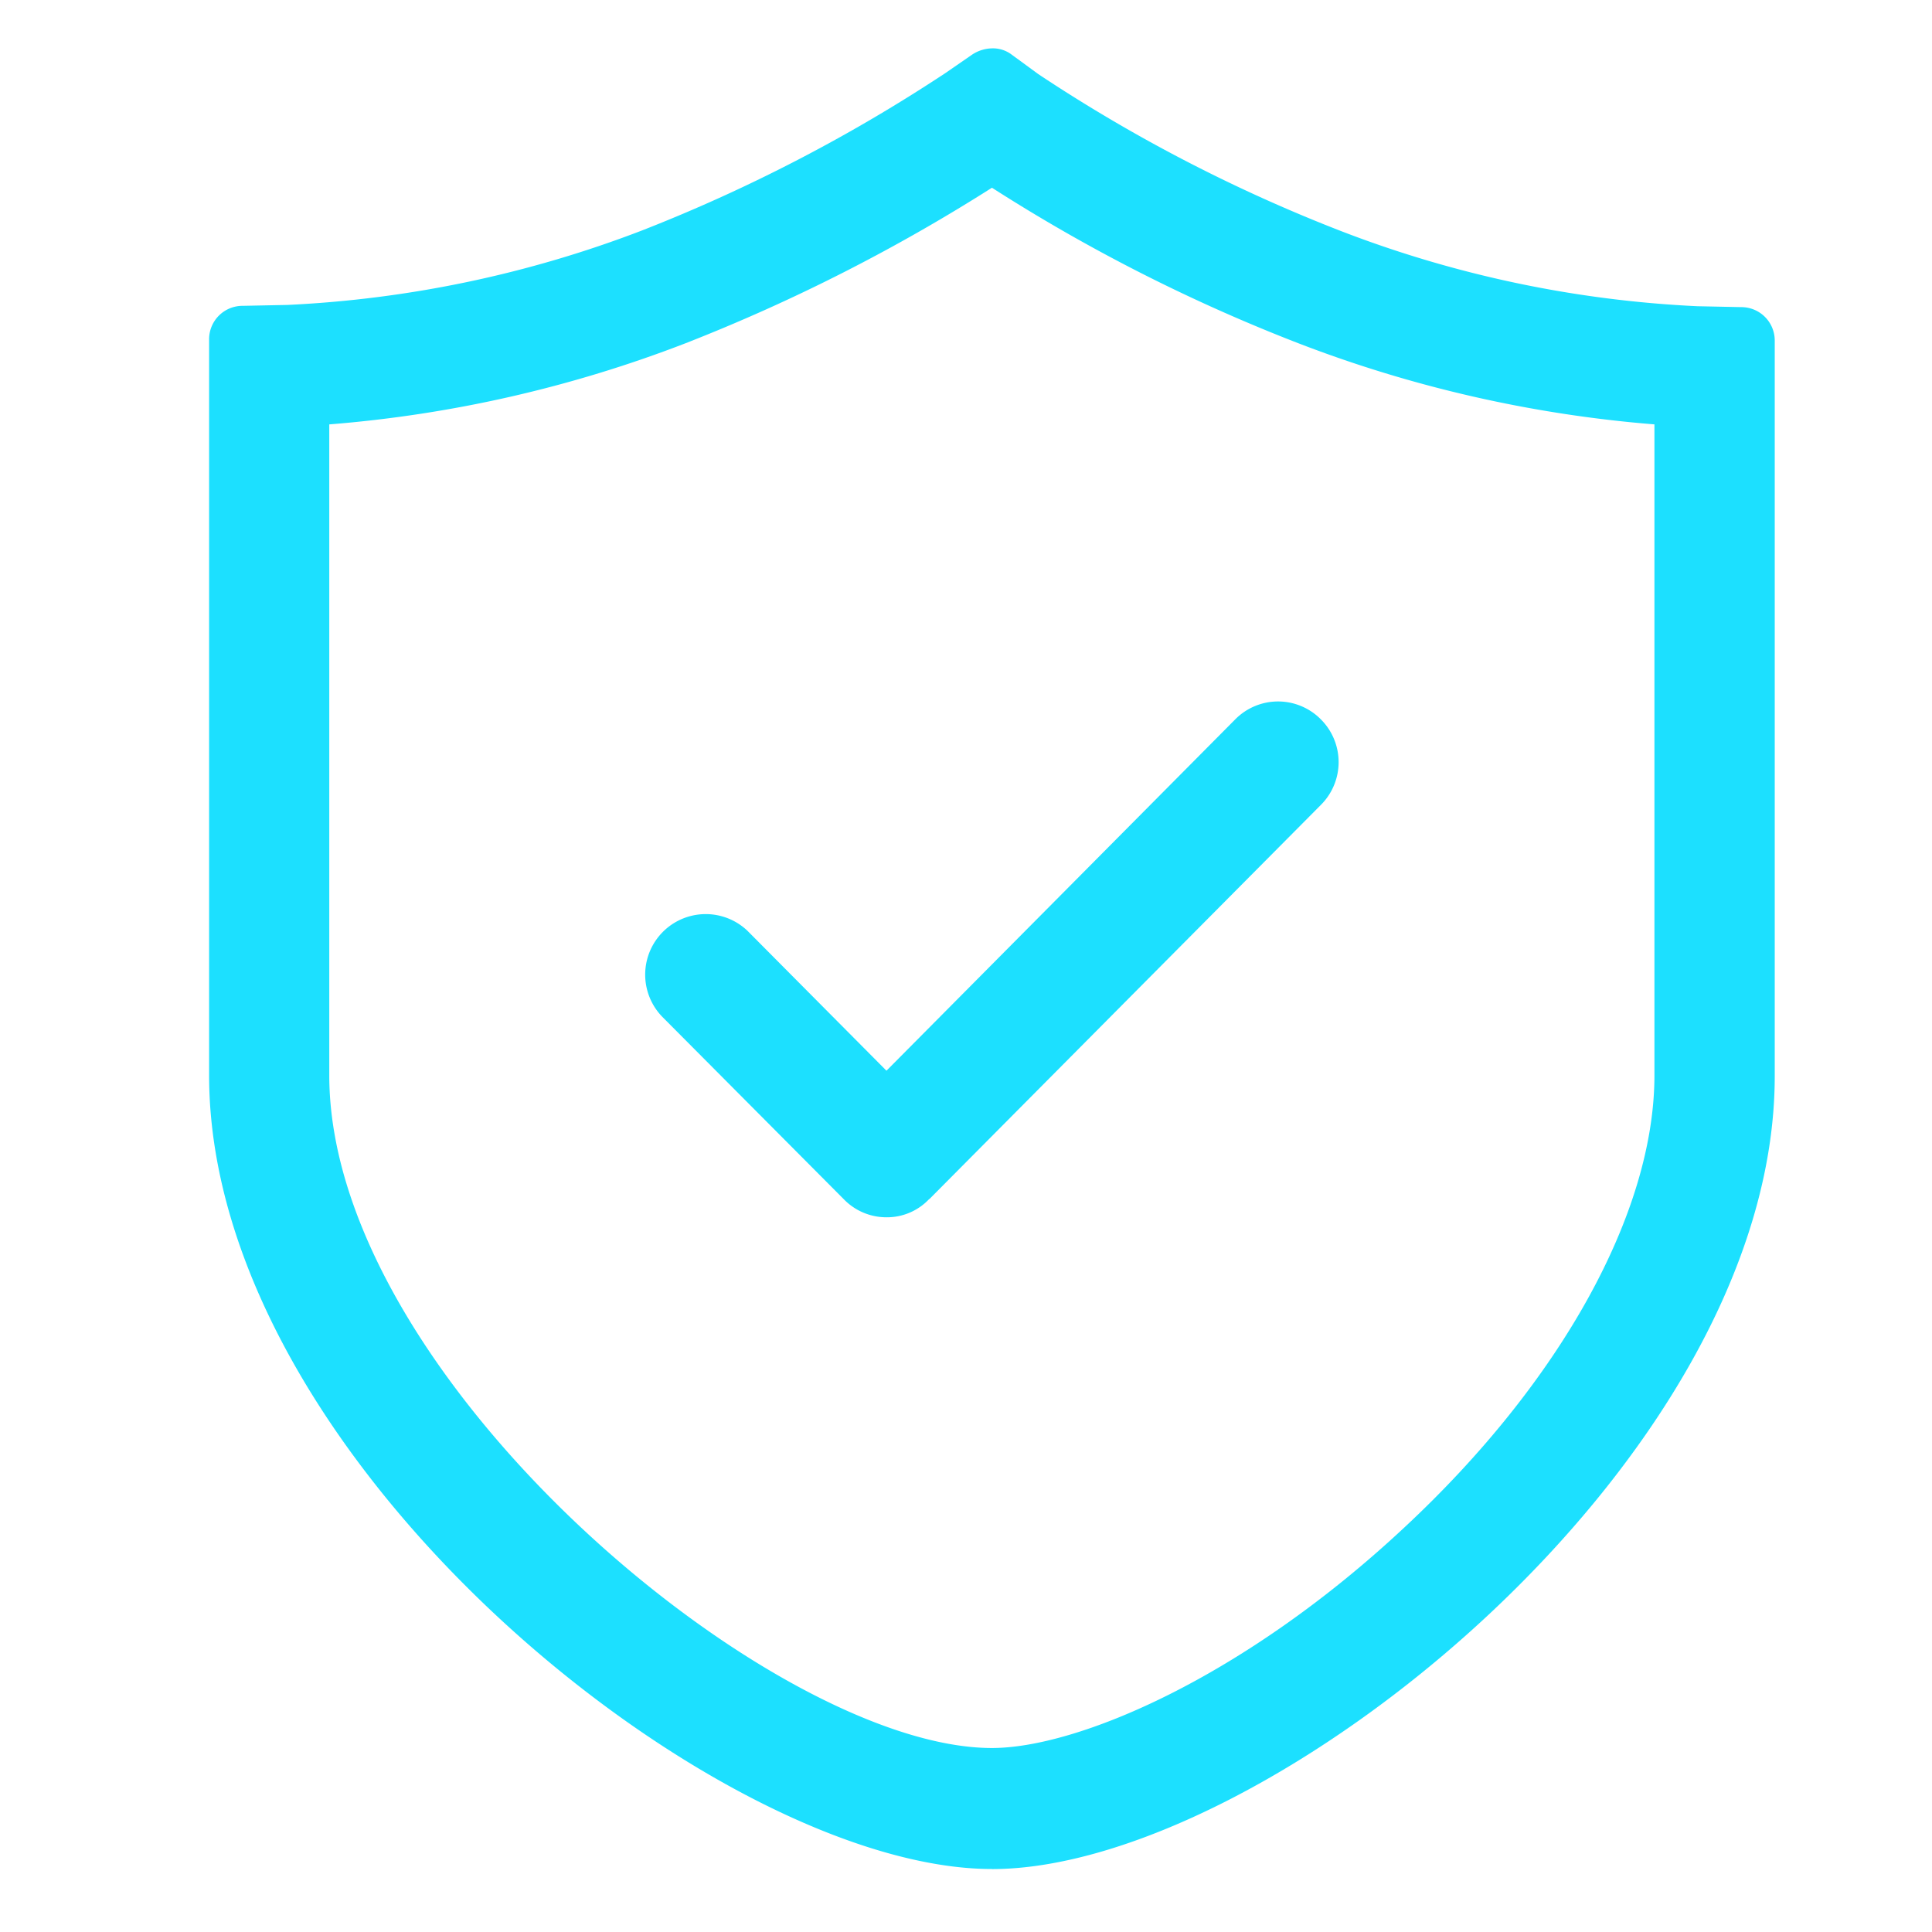 <svg xmlns="http://www.w3.org/2000/svg" xmlns:xlink="http://www.w3.org/1999/xlink" width="30" height="30" viewBox="0 0 30 30">
  <defs>
    <style>
      .cls-1 {
        fill: #fff;
        stroke: #707070;
      }

      .cls-2 {
        clip-path: url(#clip-path);
      }

      .cls-3 {
        fill: #1ce0ff;
      }
    </style>
    <clipPath id="clip-path">
      <rect id="矩形_130" data-name="矩形 130" class="cls-1" width="30" height="30" transform="translate(-0.344 0.171)"/>
    </clipPath>
  </defs>
  <g id="蒙版组_11" data-name="蒙版组 11" class="cls-2" transform="translate(0.344 -0.171)">
    <path id="路径_233" data-name="路径 233" class="cls-3" d="M91.122,33.364c-4.255,0-12.156-6.332-12.156-12.326V9.6a.519.519,0,0,1,.523-.509l.693-.014a17.665,17.665,0,0,0,5.513-1.159A25.186,25.186,0,0,0,90.4,5.476l.41-.283a.58.58,0,0,1,.311-.1.482.482,0,0,1,.311.1l.41.3a24.5,24.5,0,0,0,4.721,2.445,17.664,17.664,0,0,0,5.513,1.159l.678.014a.519.519,0,0,1,.523.509V21.053c0,5.979-7.9,12.312-12.156,12.312Zm10.29-22.432a19.769,19.769,0,0,1-5.527-1.258,26.623,26.623,0,0,1-4.763-2.417,27.634,27.634,0,0,1-4.763,2.417,19.666,19.666,0,0,1-5.527,1.258V21.039c0,4.693,6.884,10.446,10.29,10.446,1.315,0,3.887-1.074,6.4-3.421,2.431-2.262,3.887-4.891,3.887-7.025V10.932ZM90.147,22.961a.9.9,0,0,1-.664.283.92.92,0,0,1-.664-.283l-2.813-2.827a.94.94,0,0,1,1.315-1.343l.014.014,2.149,2.163L94.9,15.512a.934.934,0,0,1,1.315-.014l.014.014a.938.938,0,0,1,0,1.329l-6.078,6.12Z" transform="translate(-76.063 -4.171)"/>
  </g>
</svg>
